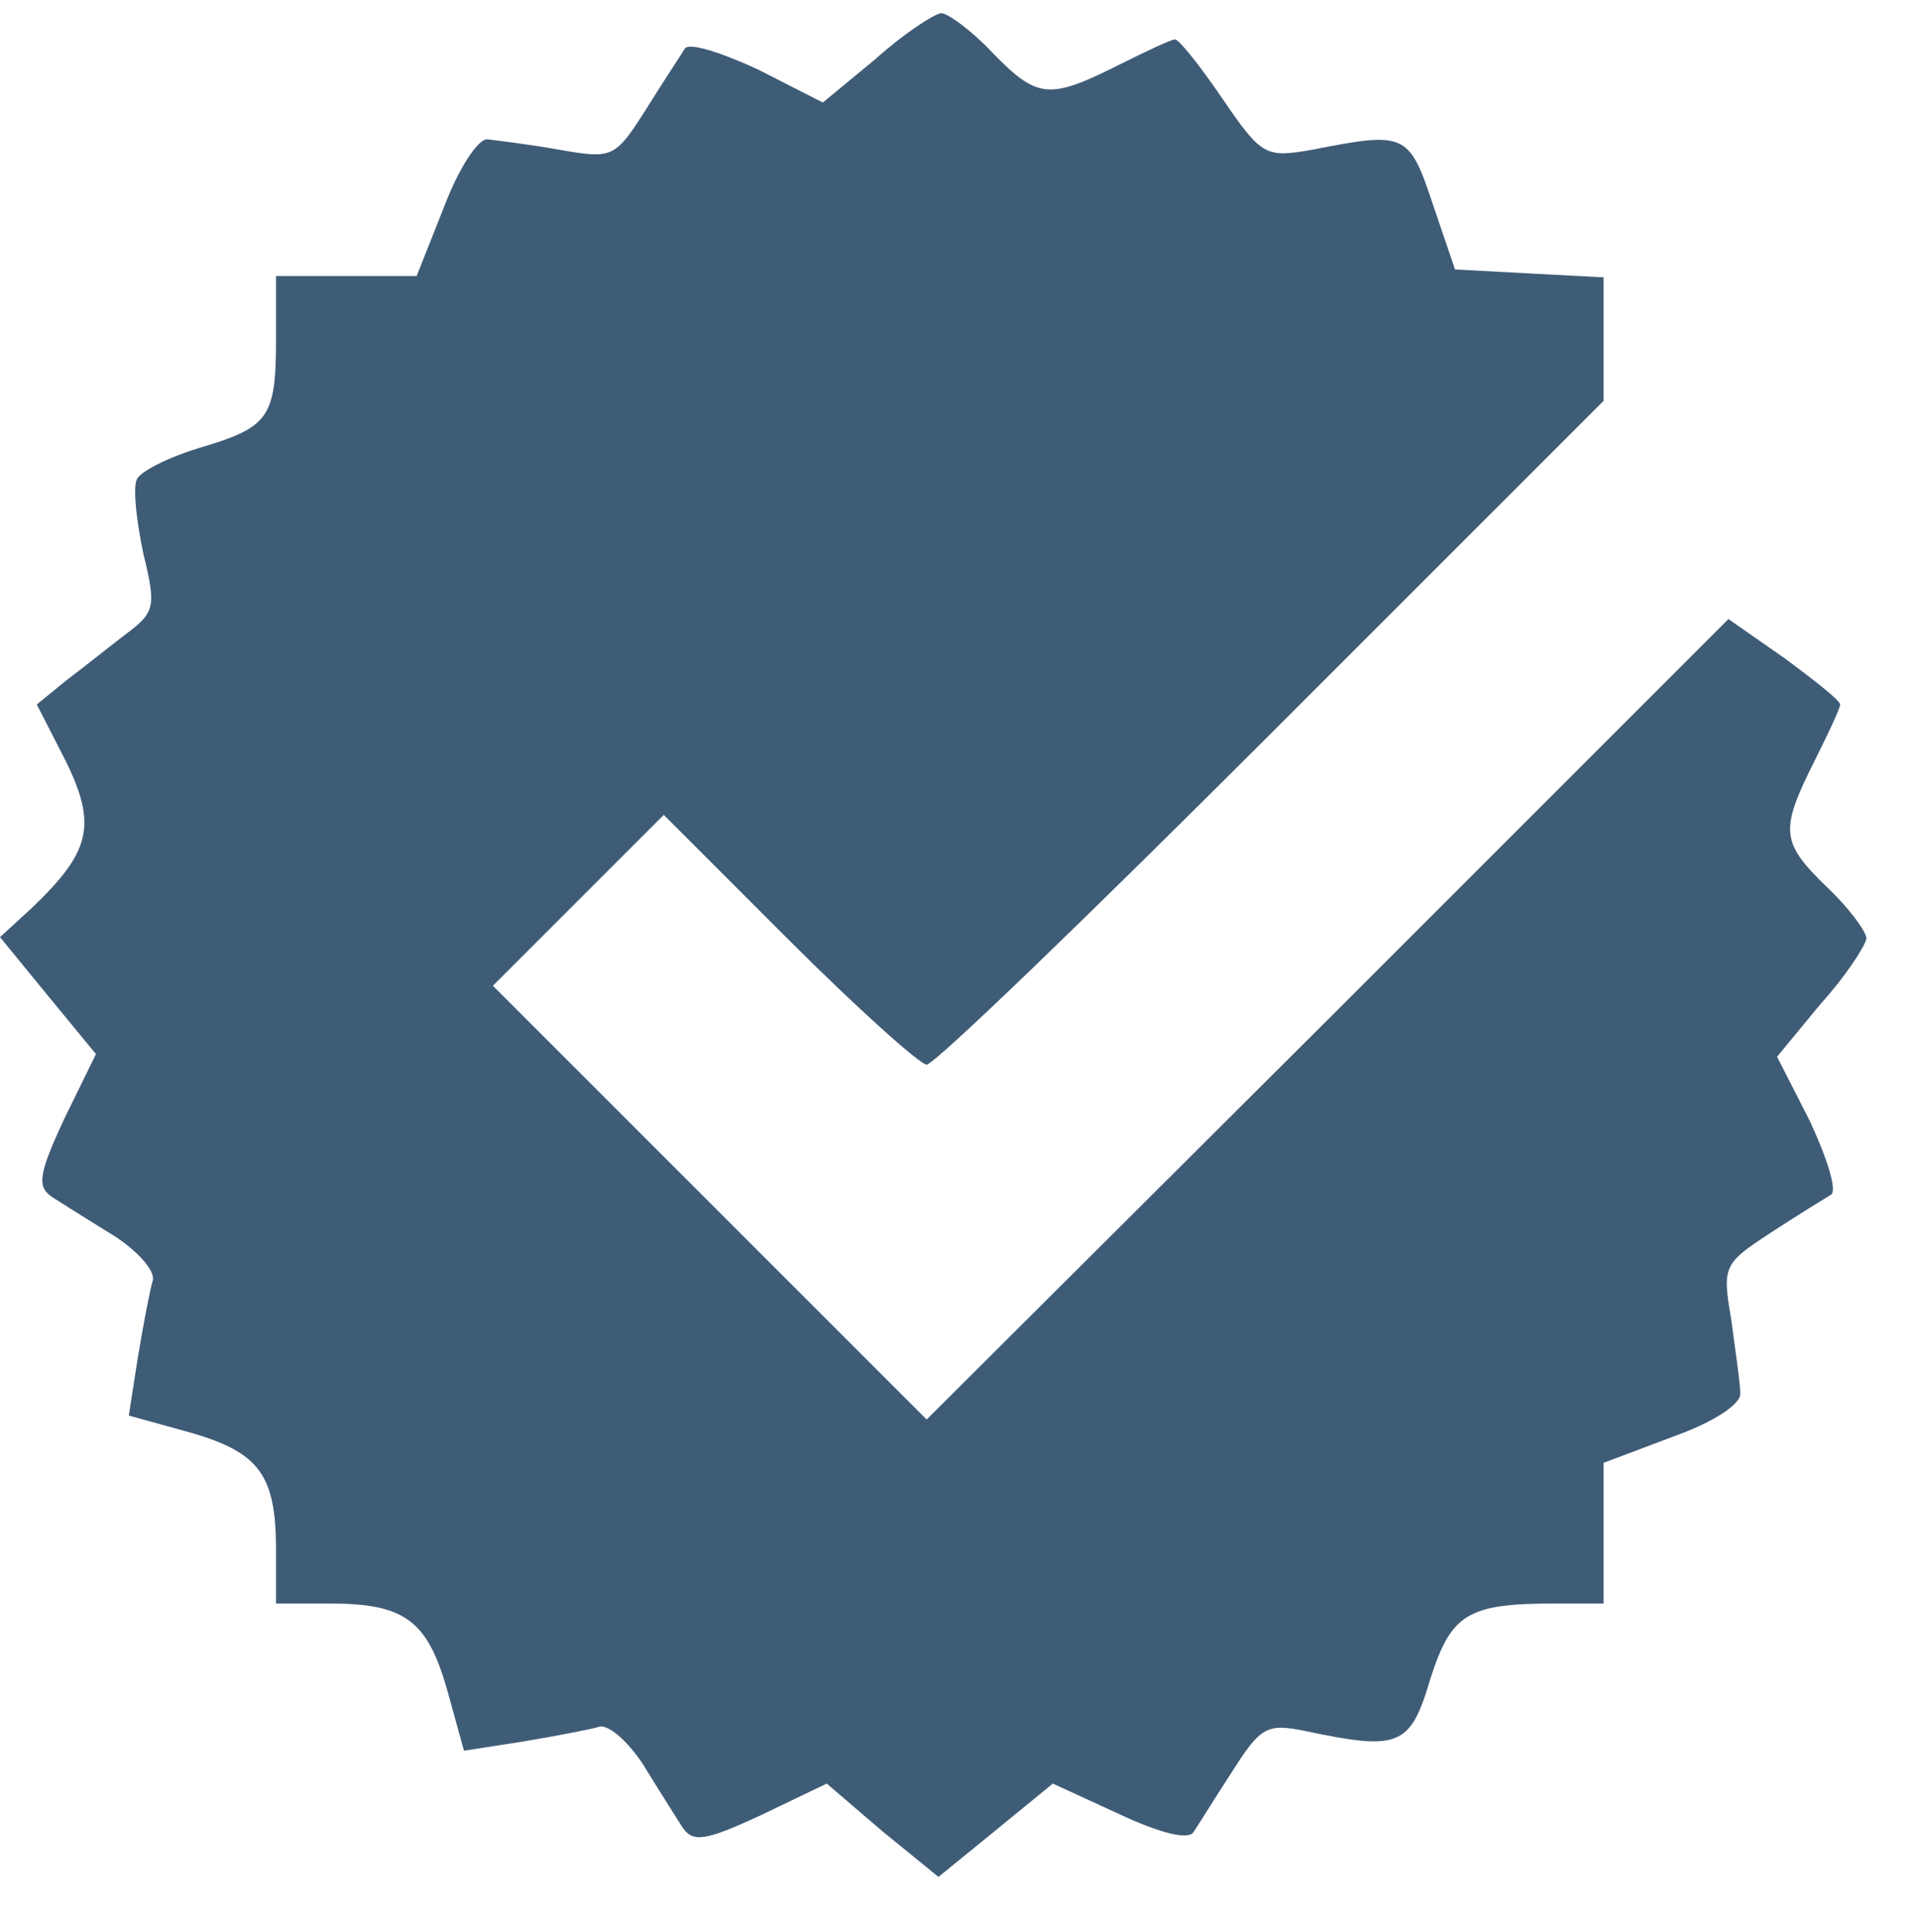 <svg xmlns="http://www.w3.org/2000/svg" version="1.0" viewBox="0 0 146 147"><path fill="#3f5c77" d="m66.6 4.5-4 3.3-4.9-2.5c-2.8-1.3-5.3-2.1-5.6-1.6-.3.5-1.7 2.6-3 4.7-2.3 3.6-2.5 3.7-6.5 3-2.2-.4-4.7-.7-5.5-.8-.7-.1-2.2 2.2-3.3 5.1L31.7 21H21v4.7c0 6.1-.5 6.8-5.9 8.4-2.3.7-4.5 1.8-4.7 2.4-.3.7 0 3.2.5 5.6 1 4.1.9 4.5-1.4 6.2-1.3 1-3.3 2.6-4.5 3.5l-2.2 1.8L5 57.9c2.4 4.9 1.9 6.9-2.6 11.2L0 71.3l3.6 4.4 3.7 4.5-2.4 4.9c-2 4.3-2.1 5.2-.9 6 .8.5 3 1.9 4.8 3 1.8 1.2 3.1 2.7 2.8 3.4-.2.7-.7 3.3-1.1 5.7l-.7 4.5 4.7 1.3c5.2 1.5 6.5 3.2 6.5 8.9v4.1h4.1c5.7 0 7.4 1.3 8.9 6.5l1.3 4.7 4.5-.7c2.4-.4 5-.9 5.7-1.1.7-.3 2.2 1 3.4 2.8 1.1 1.8 2.5 4 3 4.8.8 1.2 1.7 1.1 6-.9l5-2.4 4.2 3.6 4.3 3.5 4.3-3.5 4.4-3.6 5 2.3c3.2 1.5 5.3 2 5.7 1.4.4-.6 1.7-2.7 3-4.7 2.1-3.3 2.6-3.6 5.5-3 7.1 1.5 8 1.2 9.5-3.9 1.6-5 2.8-5.8 9.5-5.8h3.7v-10.7l5.3-2c3.1-1.1 5.2-2.5 5.1-3.3 0-.8-.4-3.4-.7-5.7-.7-4-.5-4.2 3-6.5 2-1.3 4.1-2.6 4.6-2.9.5-.3-.3-2.8-1.6-5.6l-2.5-4.9 3.3-4c1.9-2.1 3.4-4.4 3.5-5 0-.5-1.3-2.3-3-3.9-3.5-3.4-3.6-4.3-1-9.5 1.1-2.2 2-4.1 2-4.4 0-.3-1.9-1.8-4.2-3.5l-4.3-3L101 77.6 70.5 108 54 91.5 37.5 75l6.5-6.5 6.5-6.5 9.5 9.5c5.2 5.2 10 9.5 10.5 9.5.6 0 12.4-11.4 26.3-25.3L122 30.5v-9.4l-5.7-.3-5.6-.3-1.7-5c-1.8-5.4-2.1-5.5-9.2-4.1-3.5.6-3.8.5-6.8-3.9C91.3 5 89.7 3 89.4 3c-.3 0-2.2.9-4.4 2-5.2 2.6-6.1 2.5-9.5-1-1.6-1.7-3.4-3-3.9-3-.6.1-2.9 1.6-5 3.5z"/></svg>